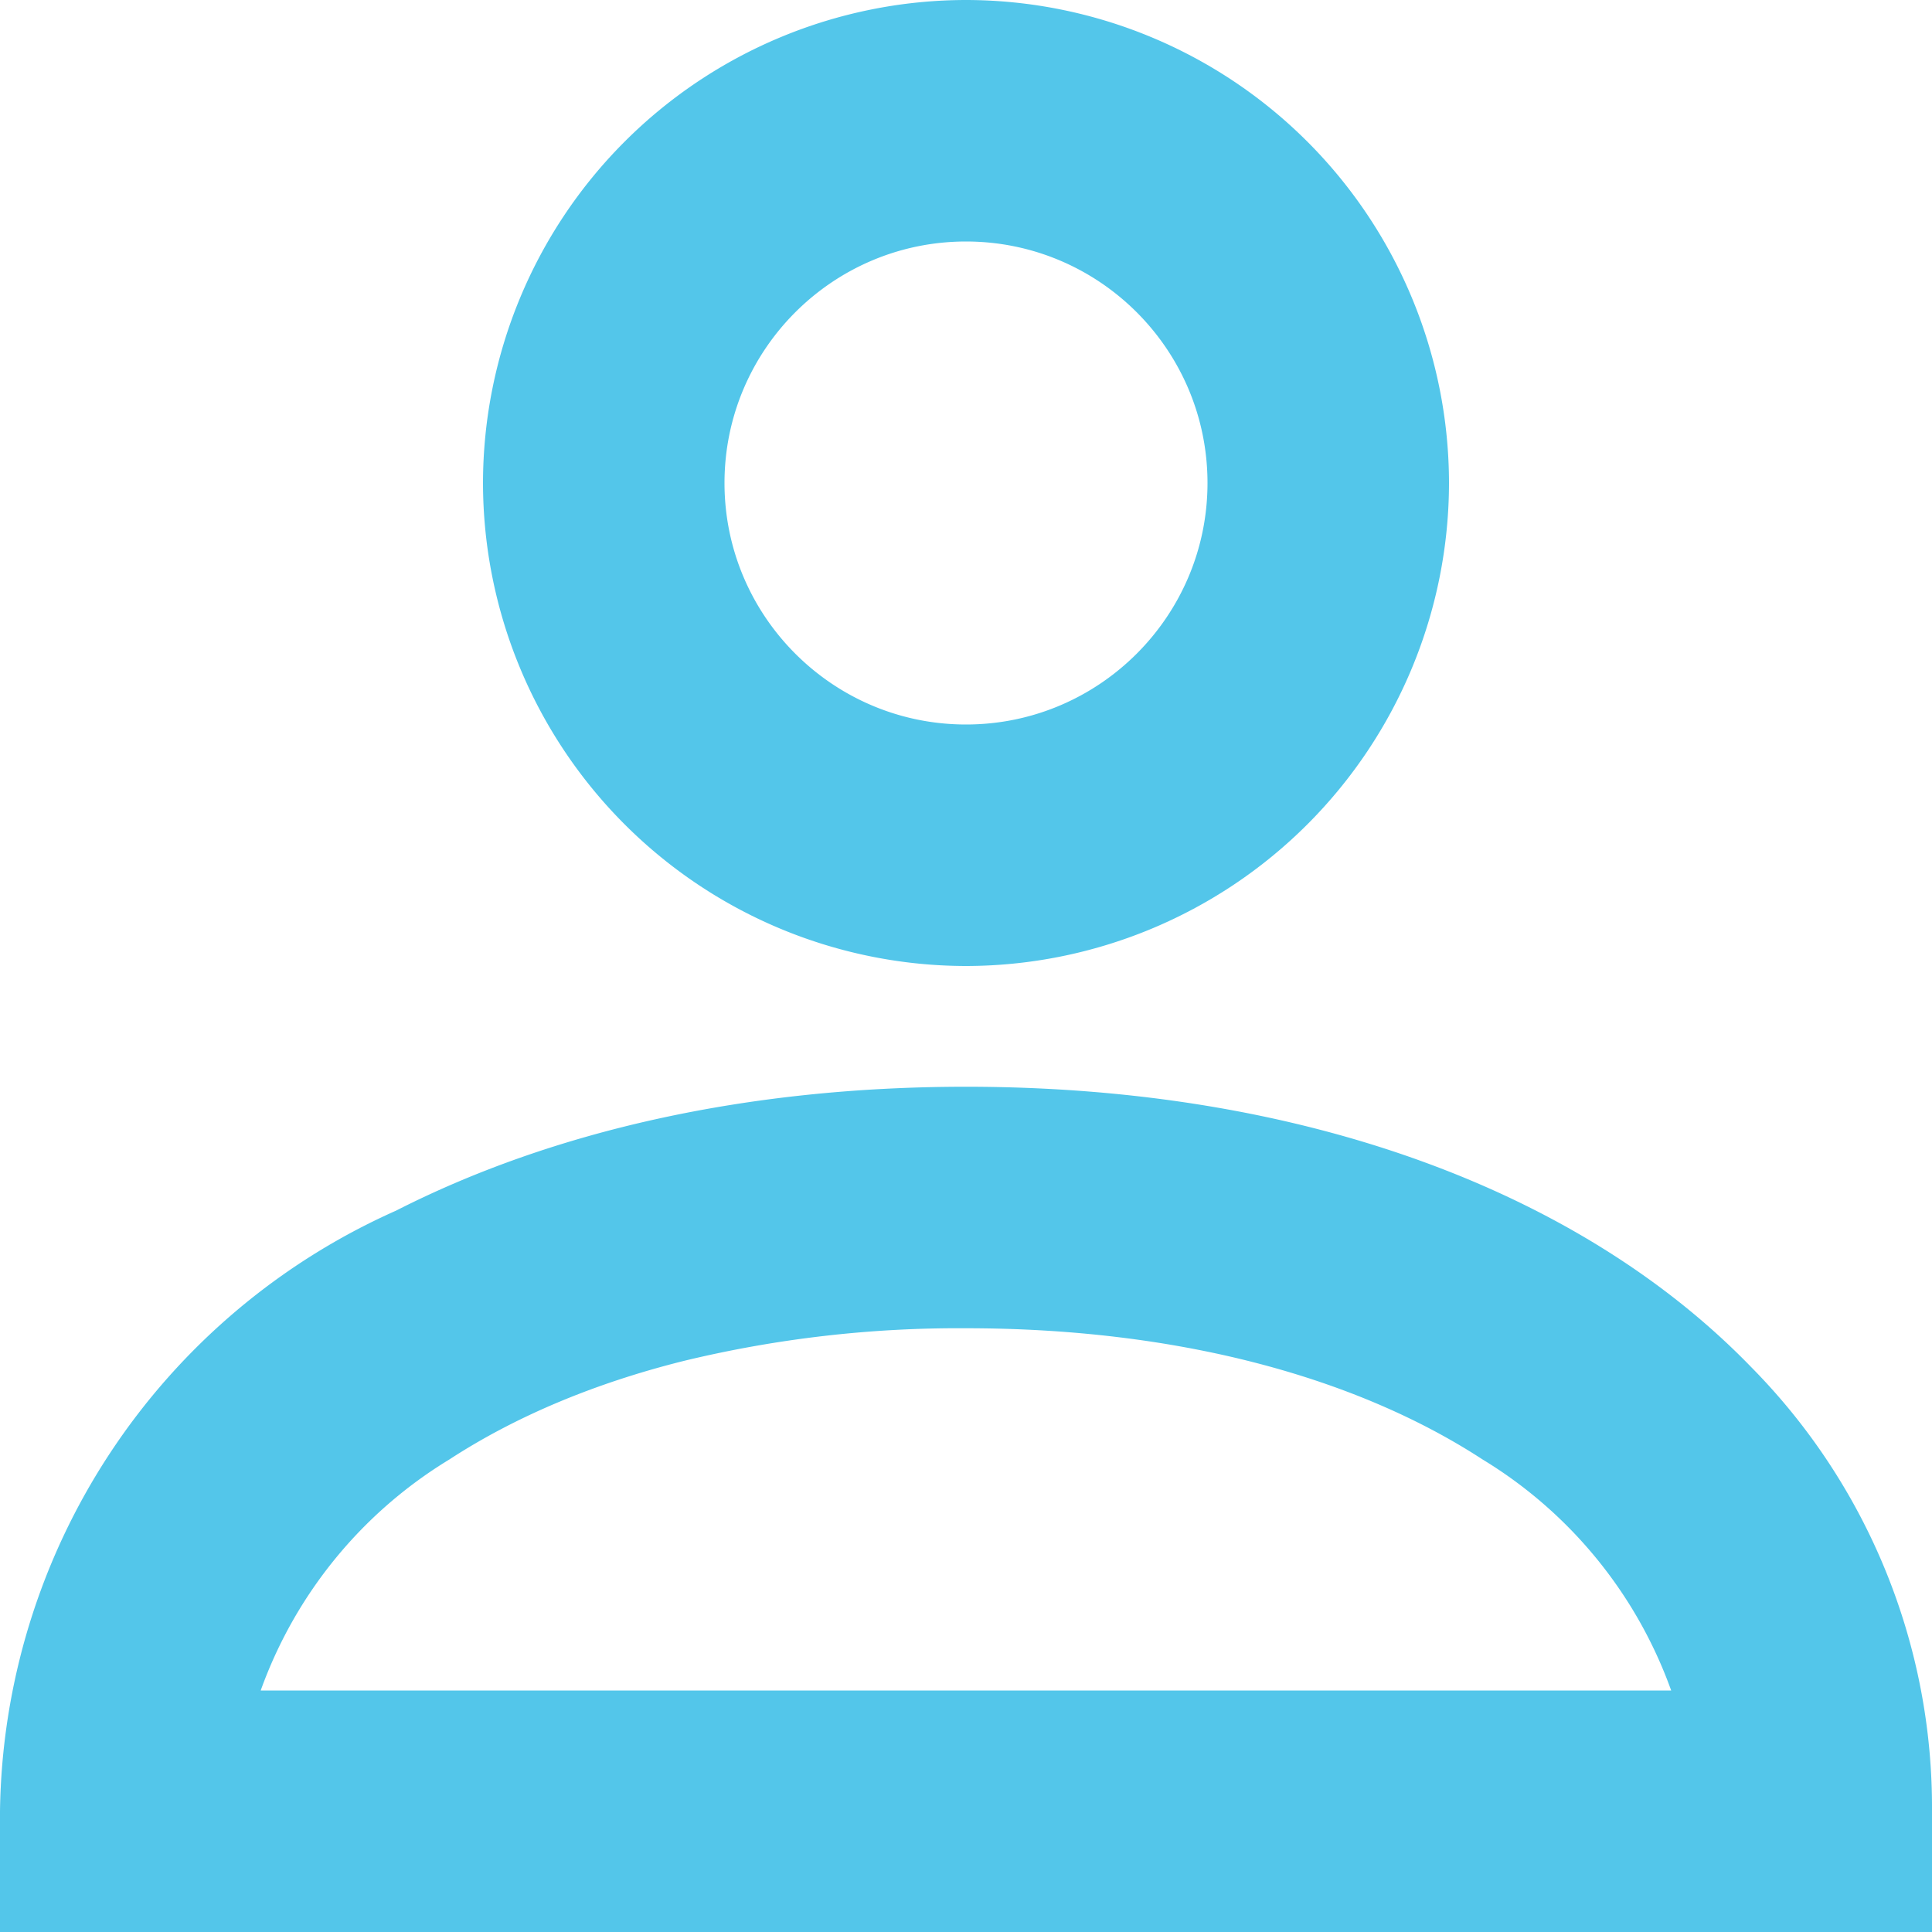 <svg xmlns="http://www.w3.org/2000/svg" width="16" height="16" viewBox="21 22 16 16"><path d="M37 38H21v-1a5.524 5.524 0 0 1 3.28-4.974C25.57 31.369 27.179 31 29 31c2.799 0 5.096.871 6.5 2.319A5.187 5.187 0 0 1 37 37v1Zm-13.841-2H34.84a3.7 3.7 0 0 0-1.563-1.914C32.222 33.399 30.74 33 29 33a9.672 9.672 0 0 0-2.335.27c-.746.186-1.401.463-1.944.817A3.7 3.7 0 0 0 23.159 36ZM25 26a4.005 4.005 0 0 0 4 4 4.005 4.005 0 0 0 4-4 4.005 4.005 0 0 0-4-4 4.005 4.005 0 0 0-4 4Zm4-2c-1.103 0-2 .896-2 2 0 1.103.897 2 2 2s2-.897 2-2c0-1.104-.897-2-2-2Z" fill="#53c6ea" fill-rule="evenodd" data-name="Shape 23"/></svg>
